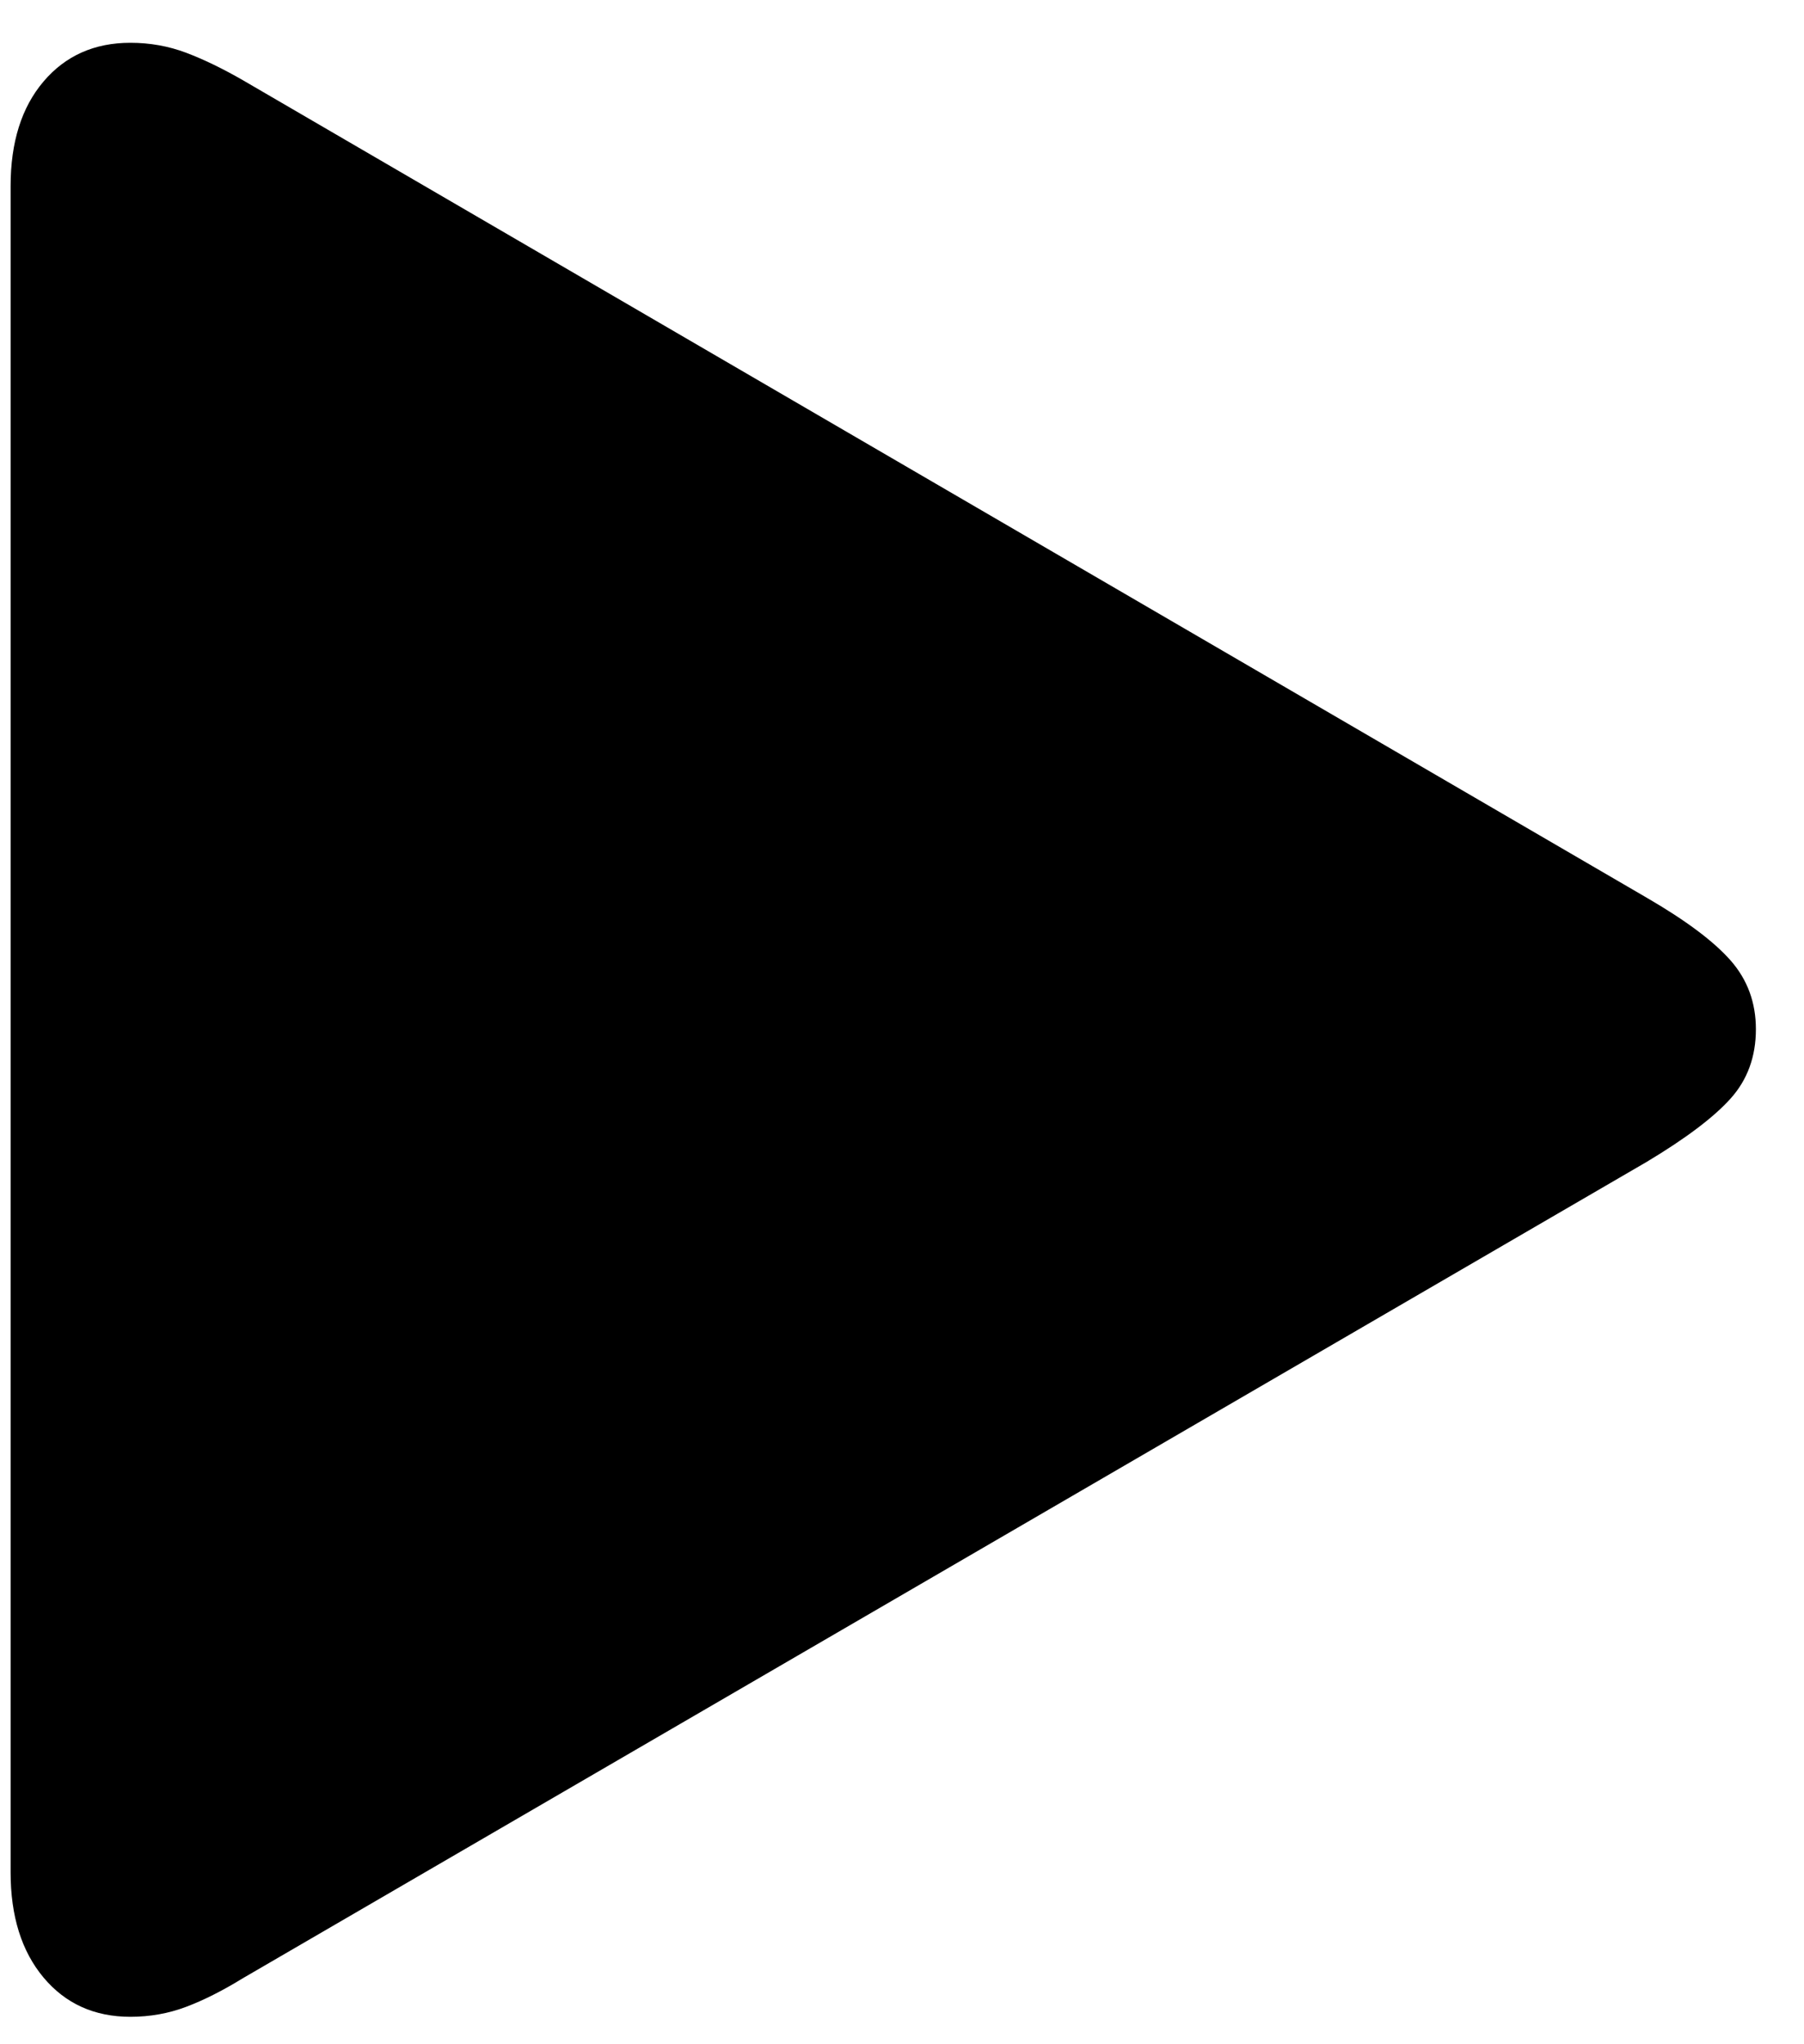<svg viewBox="0 0 75 85" xmlns="http://www.w3.org/2000/svg" xmlns:xlink="http://www.w3.org/1999/xlink">
    <g>
        <path fill="currentColor" stroke="none" d="M 5.422 83.859 C 6.235 83.859 7.009 83.721 7.741 83.444 C 8.473 83.168 9.263 82.769 10.109 82.248 L 68.459 48.312 C 70.086 47.336 71.25 46.457 71.95 45.676 C 72.65 44.895 73 43.934 73 42.795 C 73 41.688 72.65 40.736 71.95 39.938 C 71.25 39.141 70.086 38.27 68.459 37.326 L 10.109 3.342 C 9.263 2.854 8.473 2.471 7.741 2.194 C 7.009 1.918 6.235 1.779 5.422 1.779 C 3.924 1.779 2.72 2.316 1.808 3.391 C 0.897 4.465 0.441 5.913 0.441 7.736 L 0.441 77.854 C 0.441 79.676 0.897 81.133 1.808 82.224 C 2.72 83.314 3.924 83.859 5.422 83.859 Z"/>
    </g>
</svg>
